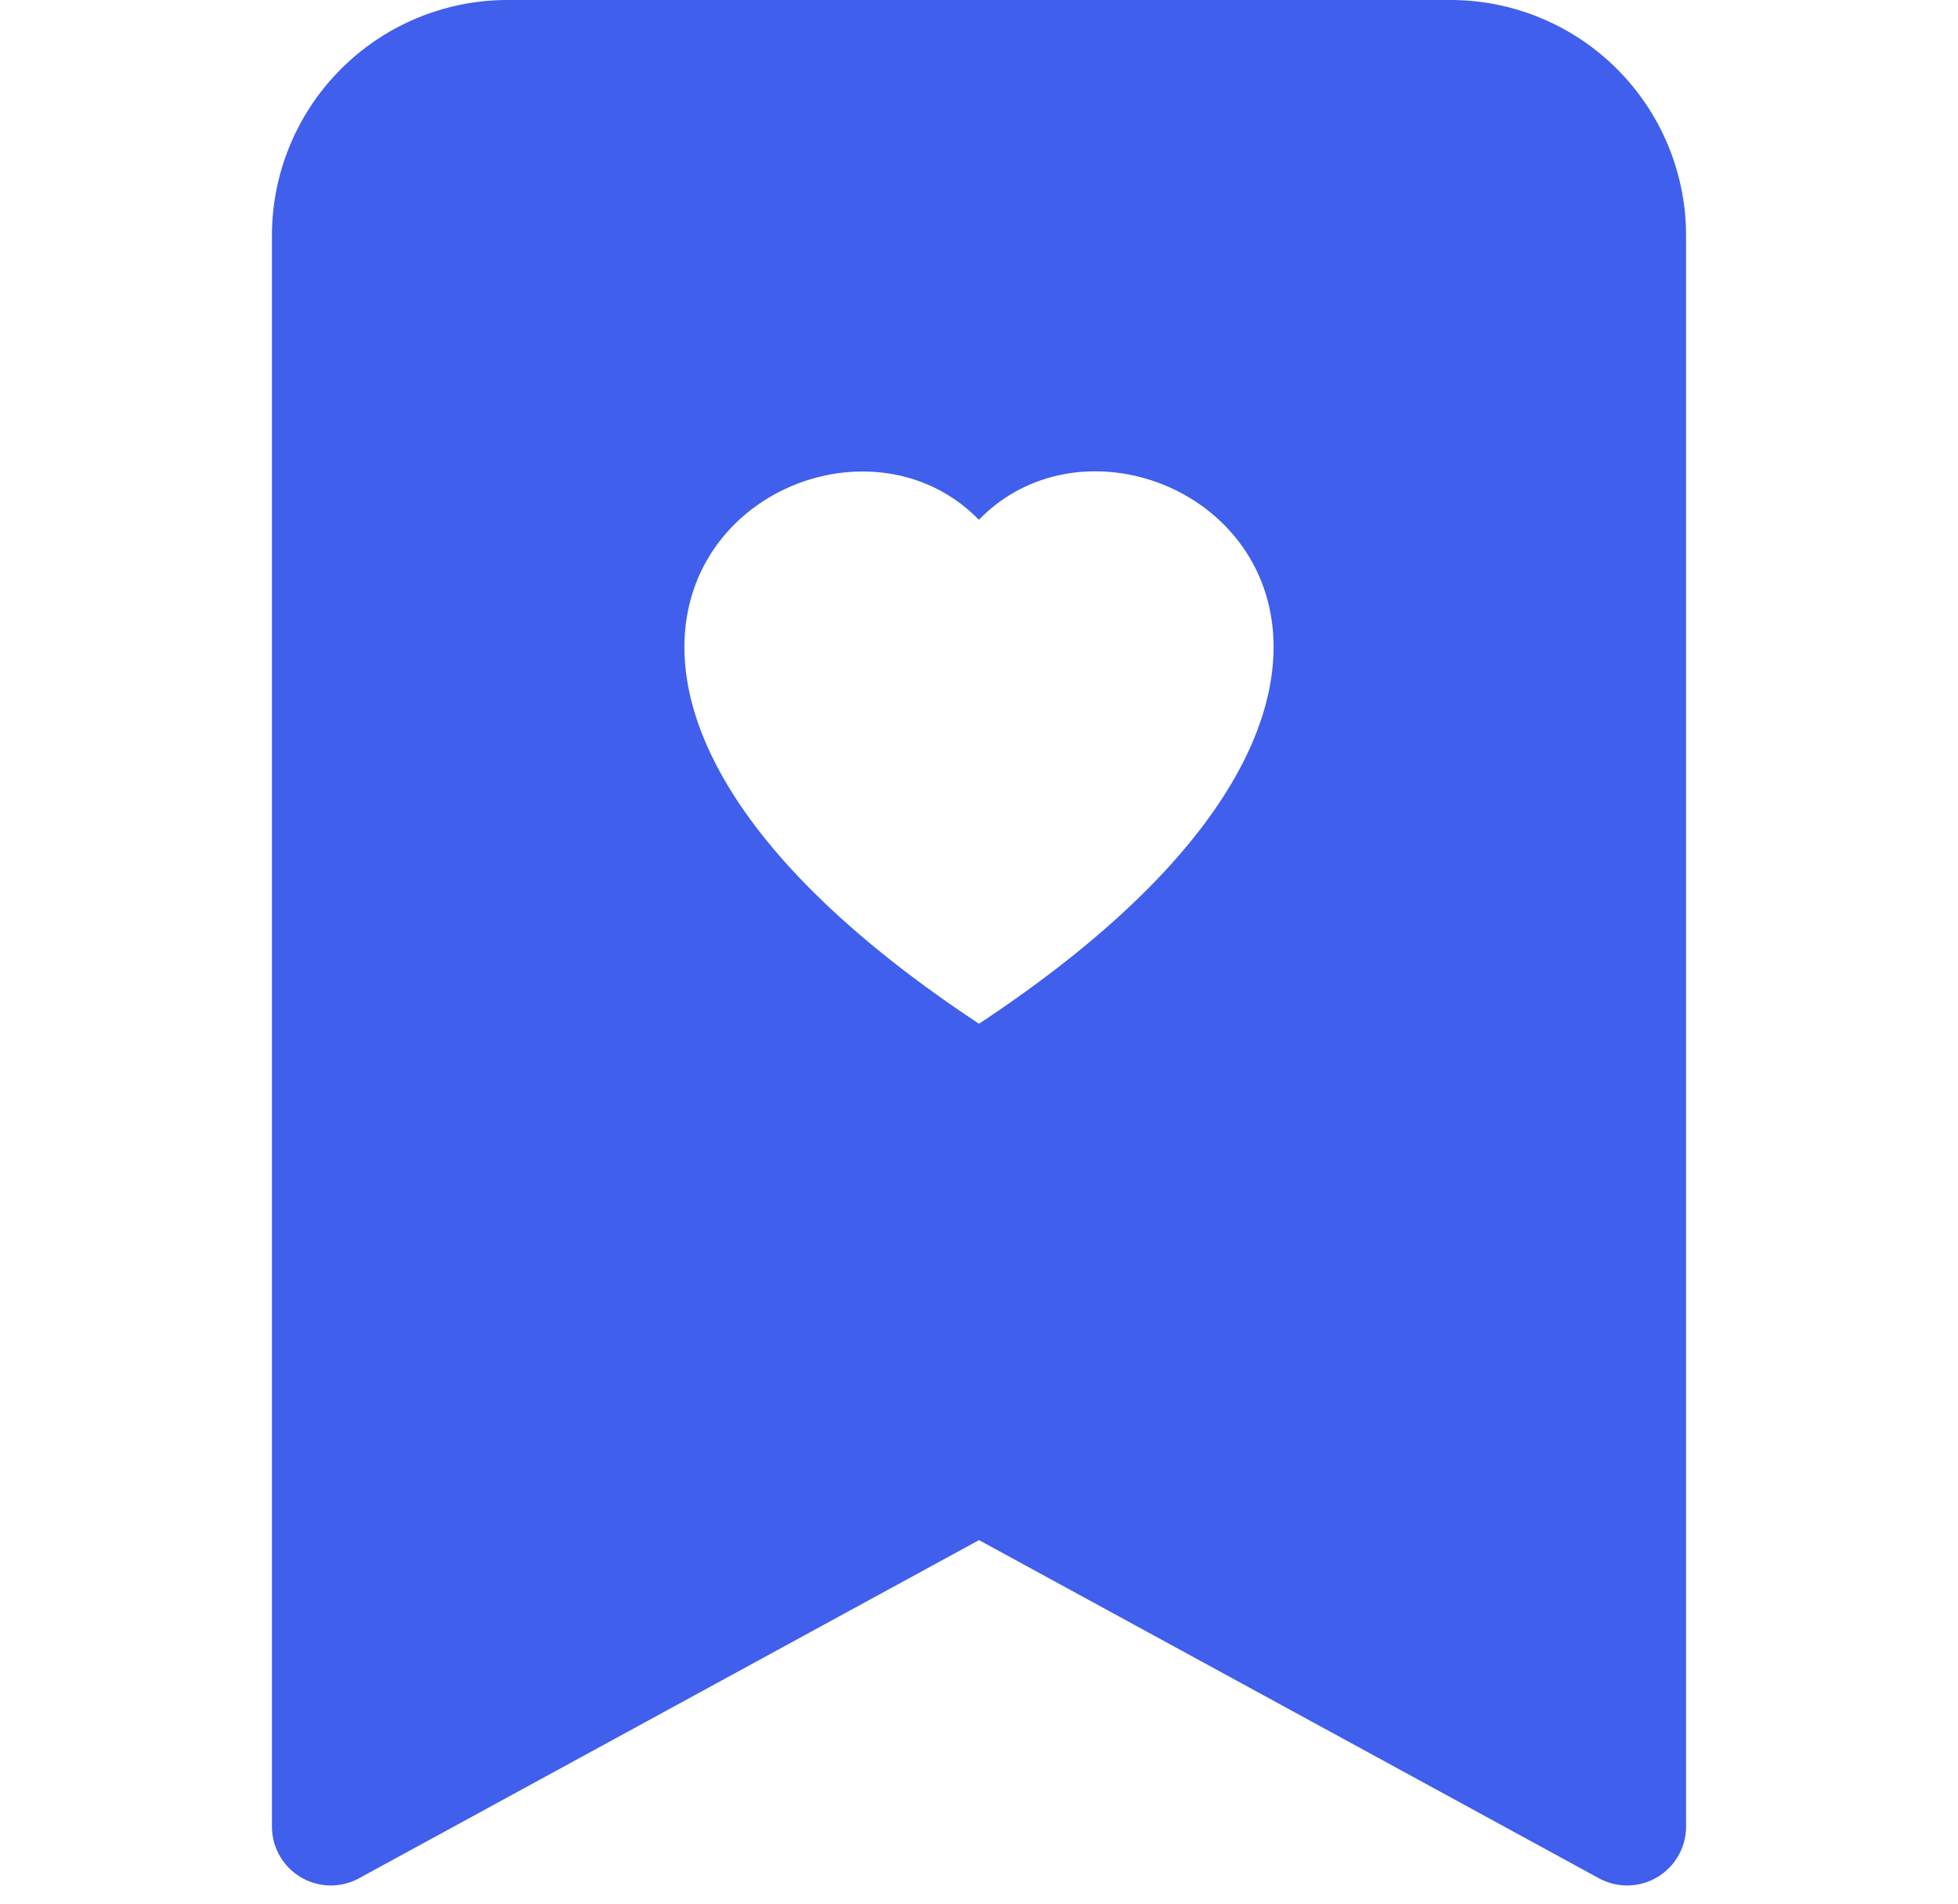 <svg id="my_wish_list" xmlns="http://www.w3.org/2000/svg" width="36" height="35" viewBox="0 0 36 35">
  <path id="bookmark-heart-fill" d="M2,33.583a1.083,1.083,0,0,0,1.6.951L15,28.316l11.4,6.218a1.083,1.083,0,0,0,1.6-.951V4.333A4.333,4.333,0,0,0,23.667,0H6.333A4.333,4.333,0,0,0,2,4.333ZM15,9.555c3.005-3.088,10.517,2.318,0,9.267C4.483,11.873,11.995,6.47,15,9.559Z" transform="translate(3)" fill="#3f5fec"/>
  <rect id="사각형_68" data-name="사각형 68" width="36" height="35" fill="none"/>
</svg>
